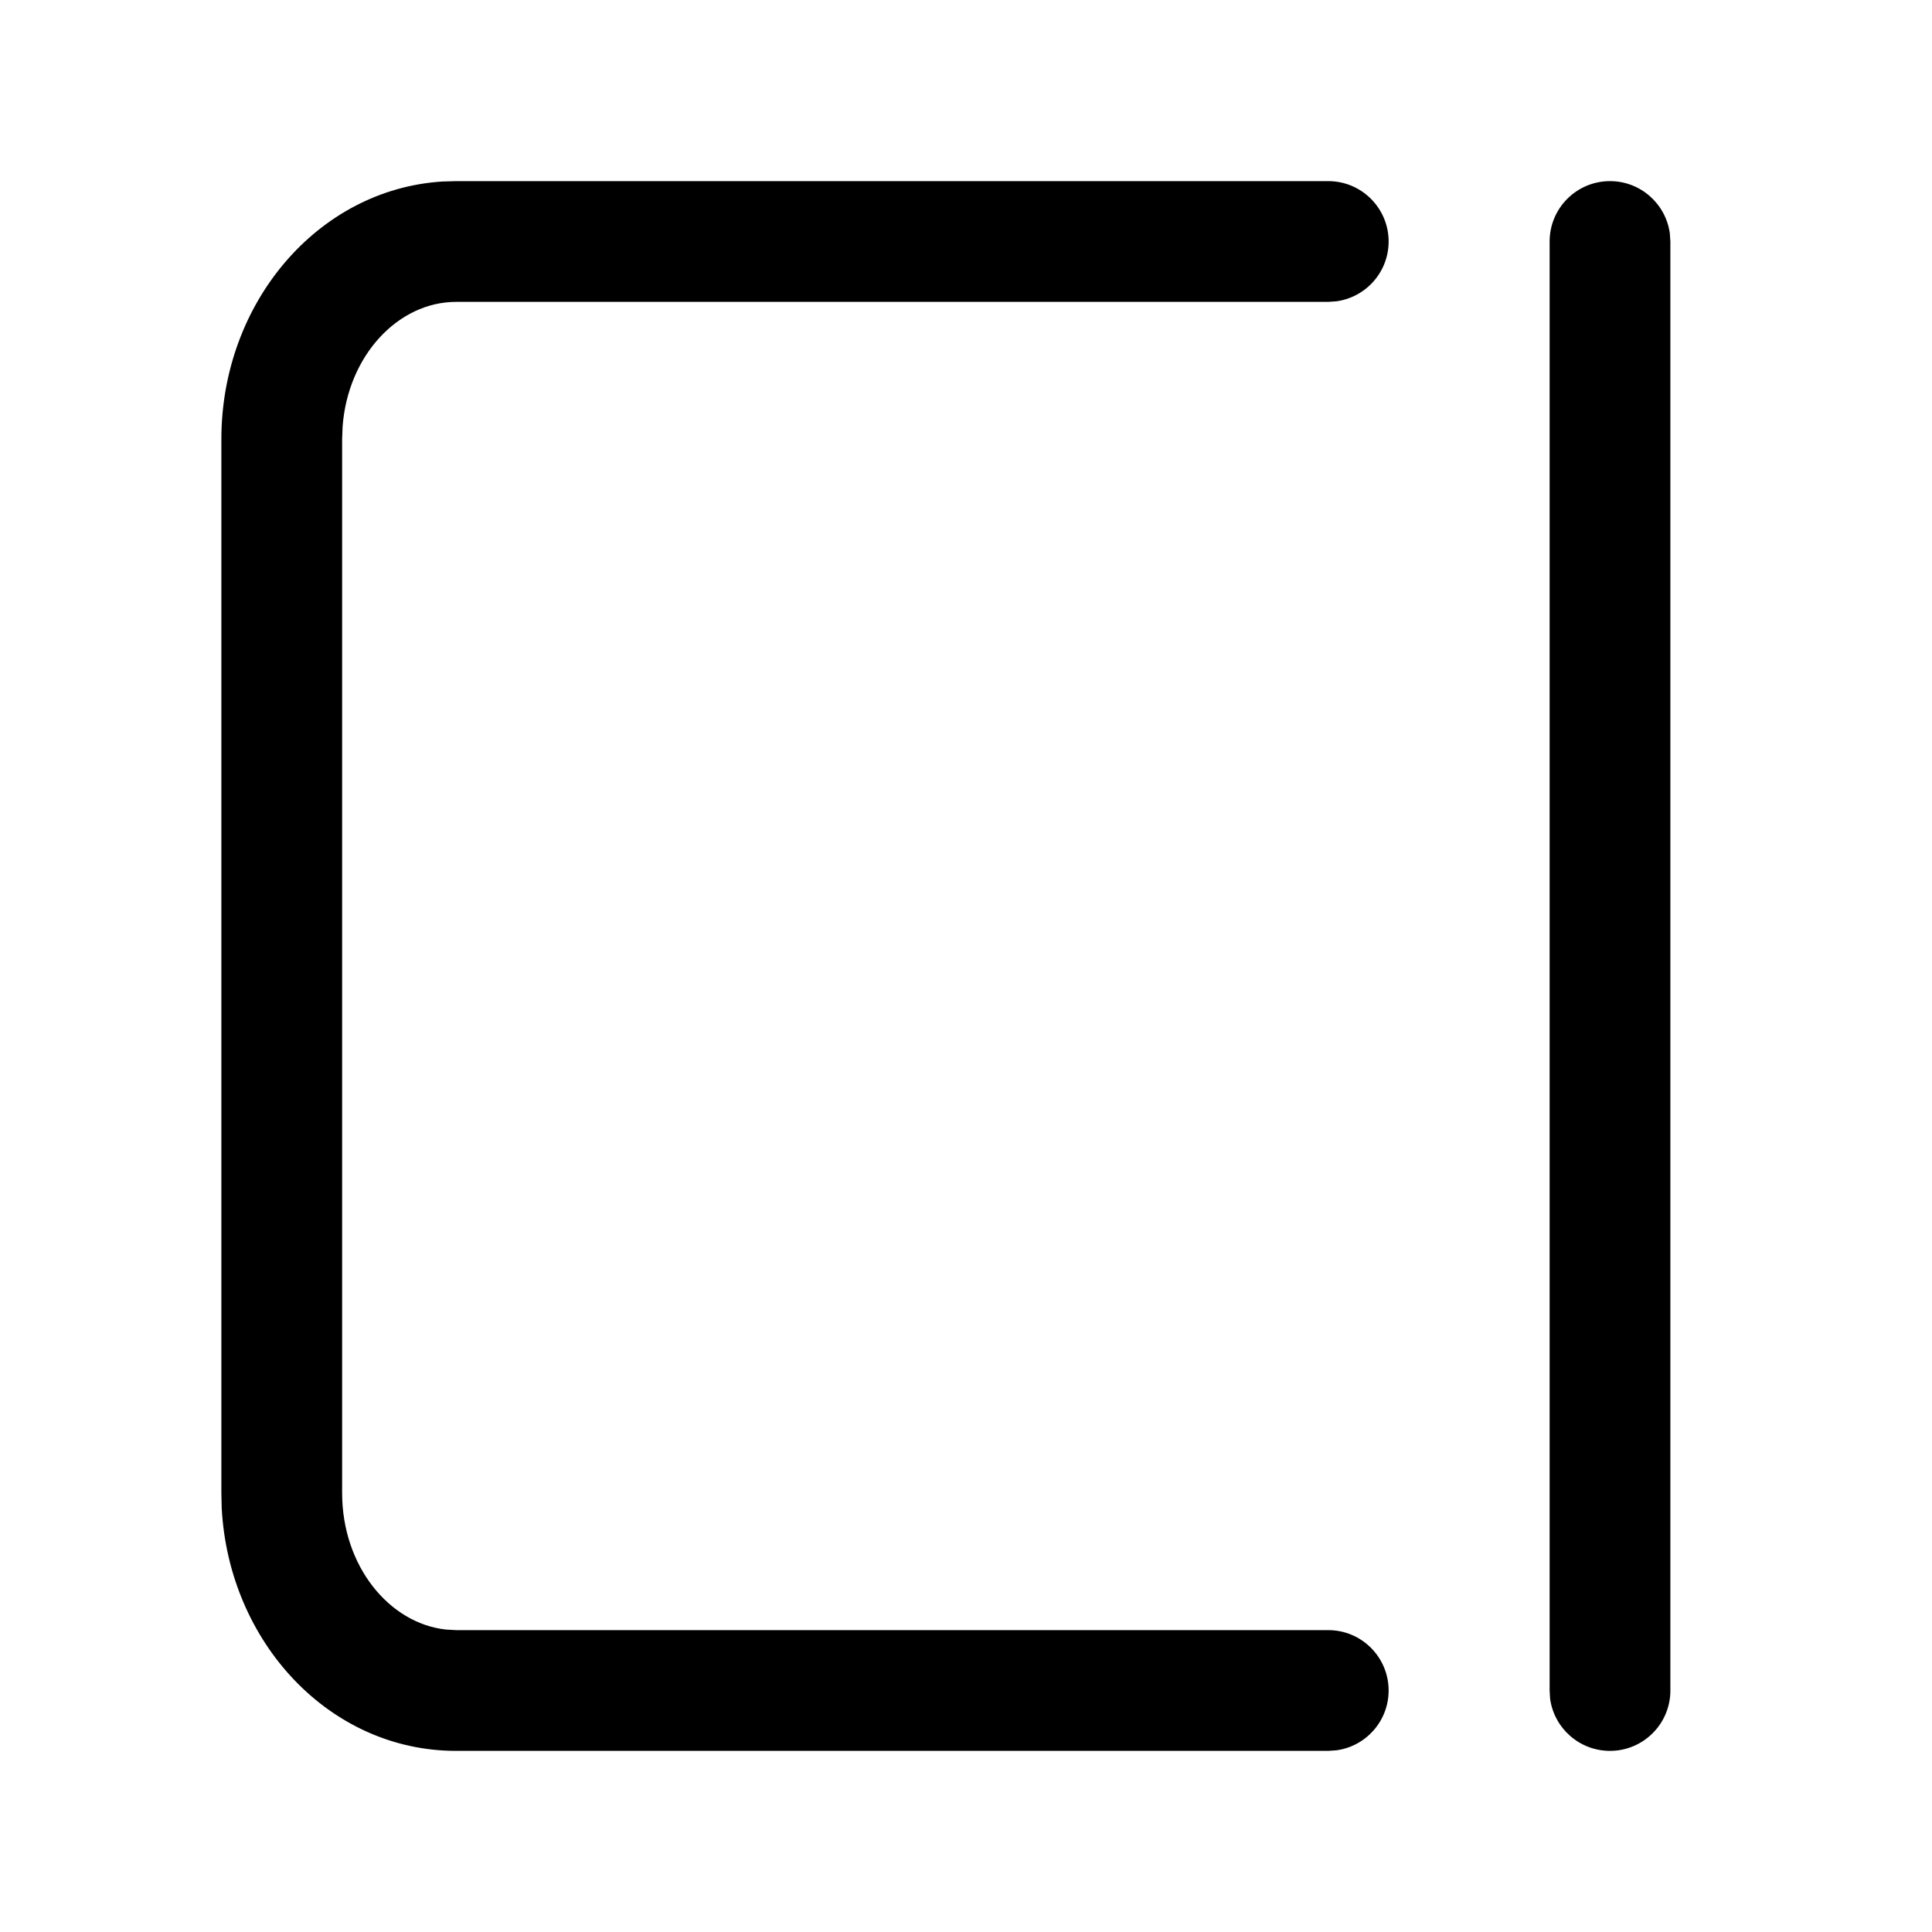 <svg viewBox="0 0 24 24" xmlns="http://www.w3.org/2000/svg"
	xmlns:xlink="http://www.w3.org/1999/xlink">
	<defs />
	<g opacity="0" />
	<path id="矢量 216"
		d="M17.25 3C17.25 2.586 16.914 2.25 16.5 2.25L5.666 2.25L5.493 2.255C3.943 2.354 2.75 3.767 2.75 5.455L2.75 18.546L2.754 18.732C2.842 20.398 4.091 21.75 5.666 21.75L16.5 21.75L16.601 21.743C16.967 21.694 17.25 21.38 17.25 21C17.25 20.586 16.914 20.25 16.5 20.25L5.666 20.25L5.541 20.243C4.835 20.167 4.25 19.453 4.25 18.546L4.25 5.455L4.256 5.297C4.323 4.413 4.948 3.75 5.666 3.75L16.5 3.75L16.601 3.743C16.967 3.693 17.25 3.38 17.25 3ZM20.743 2.898C20.693 2.532 20.379 2.25 20 2.25C19.585 2.25 19.25 2.586 19.25 3L19.25 21L19.256 21.102C19.306 21.468 19.62 21.75 20 21.75C20.414 21.75 20.75 21.414 20.75 21L20.75 3L20.743 2.898Z"
		fill-rule="evenodd" />
</svg>